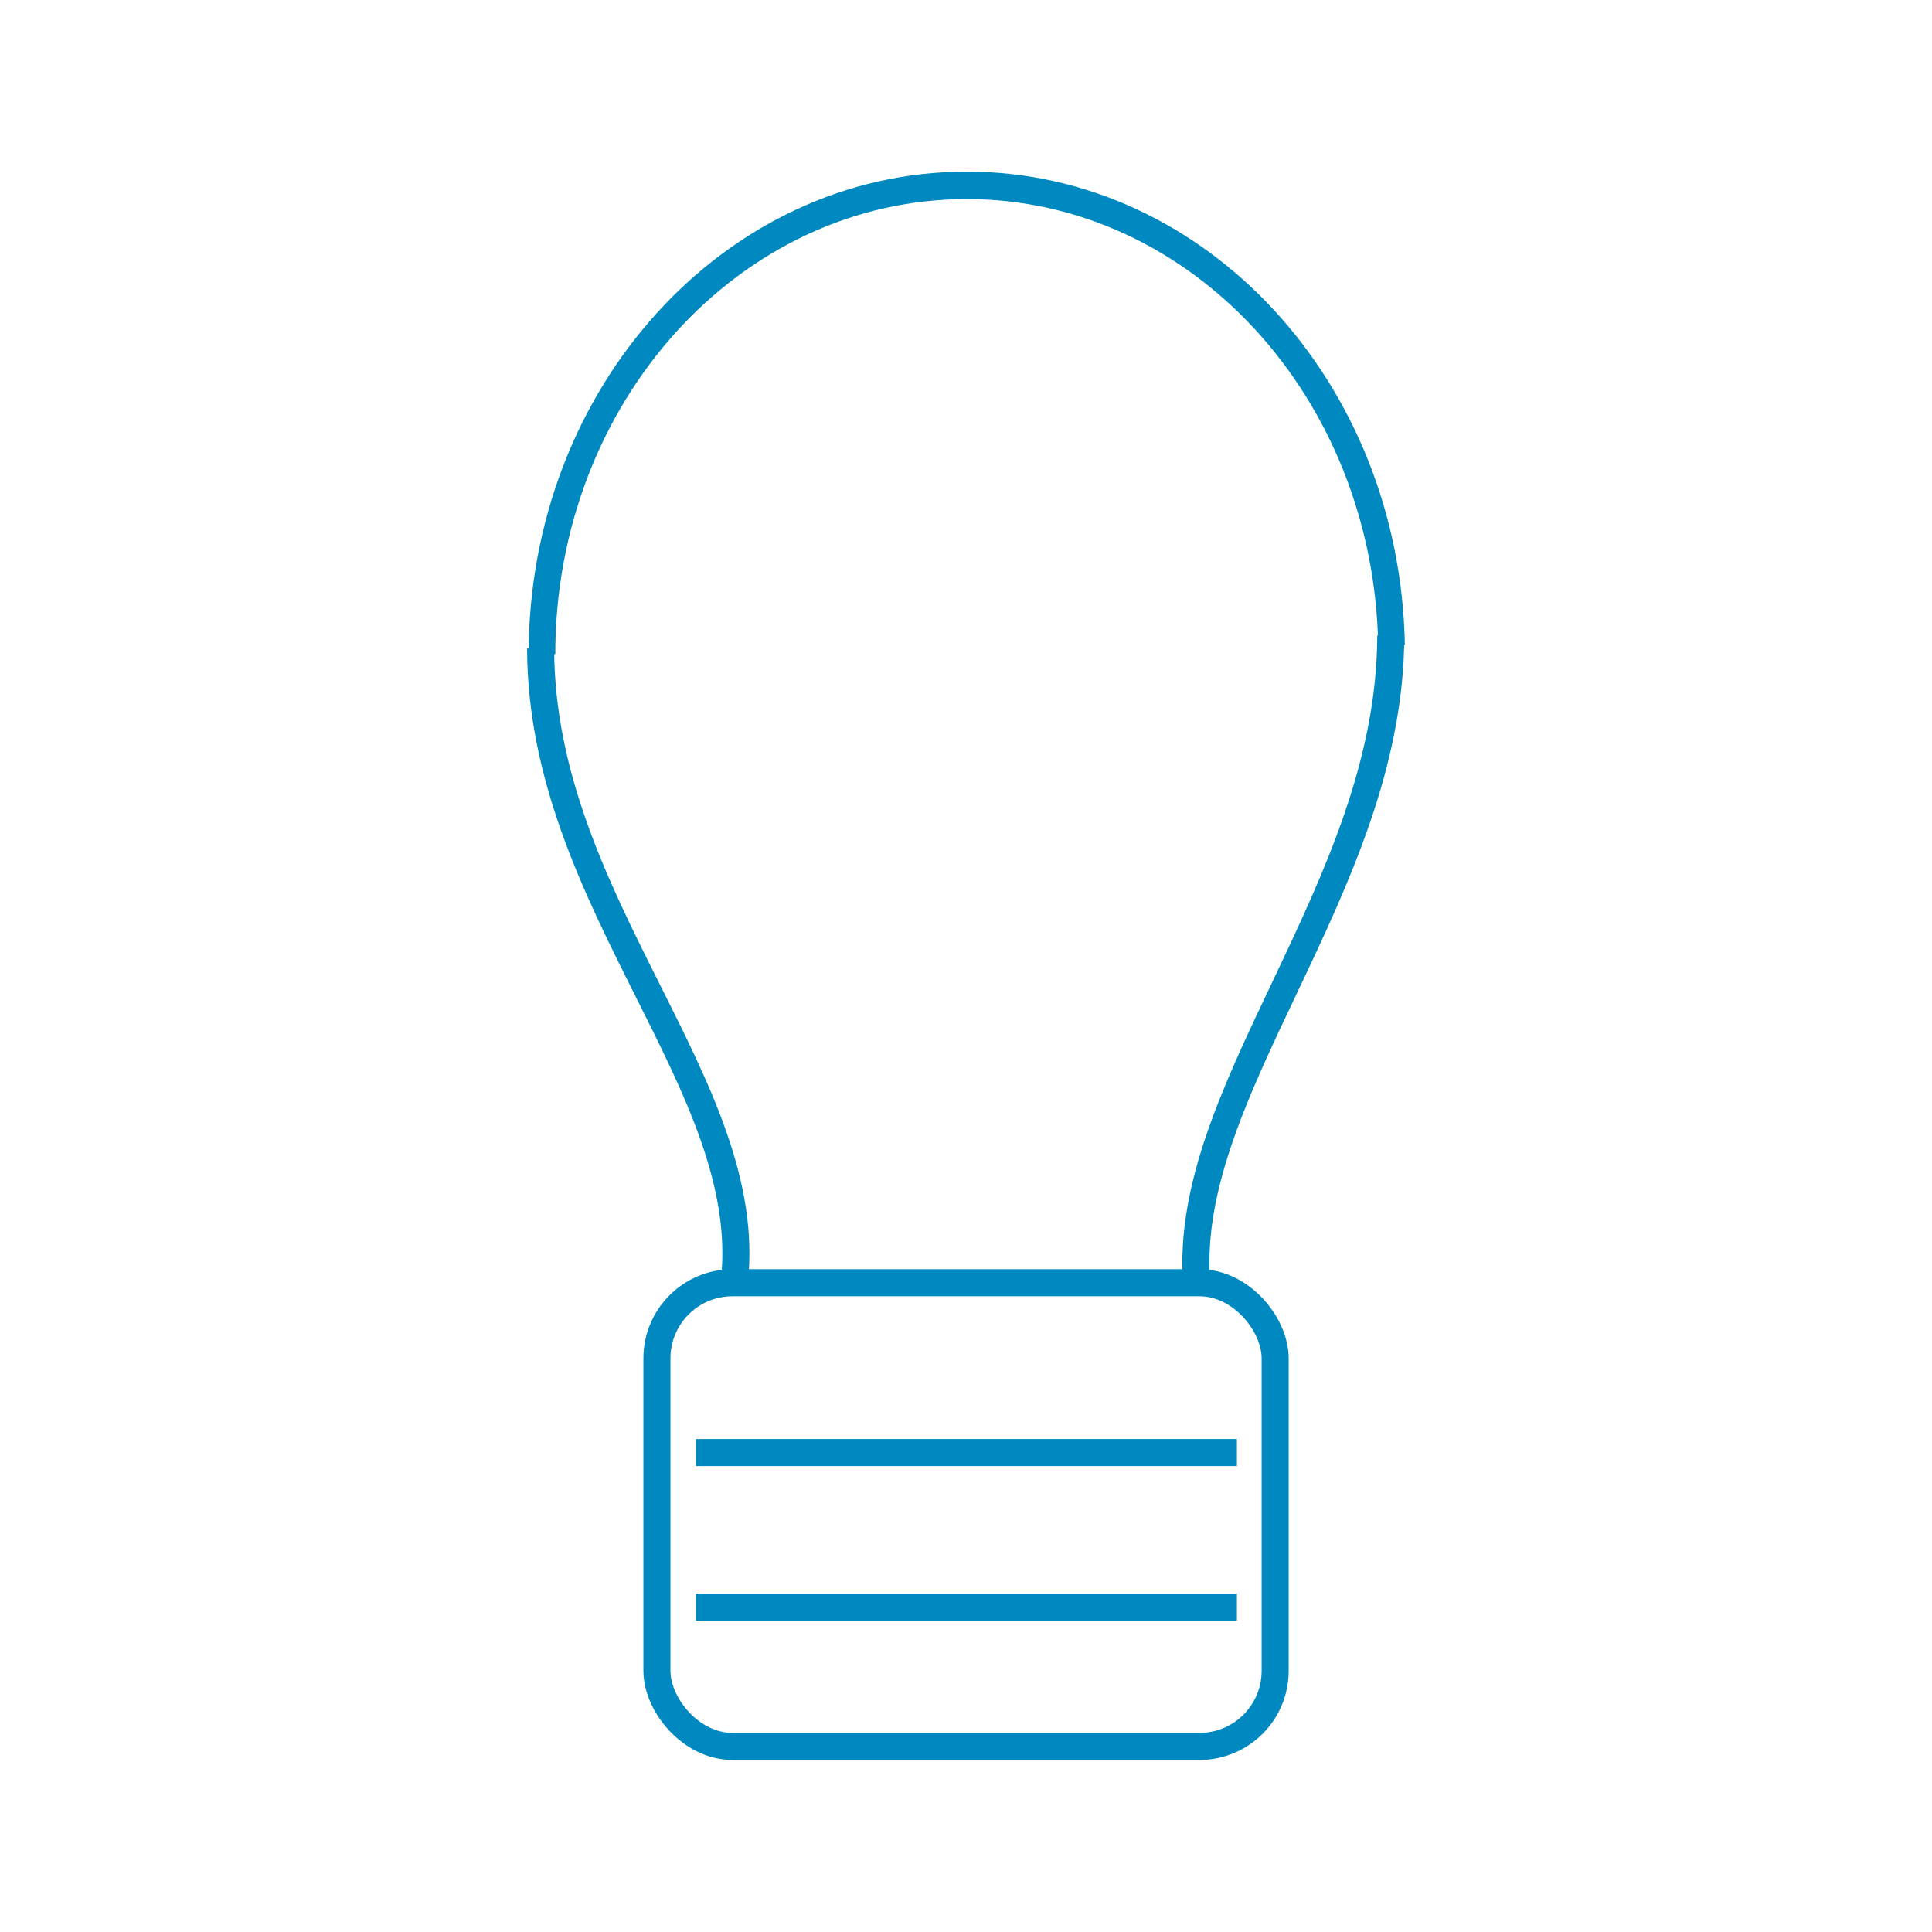 <?xml version="1.0" encoding="UTF-8" standalone="no"?>
<!-- Created with Inkscape (http://www.inkscape.org/) -->

<svg
   xmlns:dc="http://purl.org/dc/elements/1.1/"
   xmlns:cc="http://creativecommons.org/ns#"
   xmlns:rdf="http://www.w3.org/1999/02/22-rdf-syntax-ns#"
   xmlns:svg="http://www.w3.org/2000/svg"
   xmlns="http://www.w3.org/2000/svg"
   xmlns:sodipodi="http://sodipodi.sourceforge.net/DTD/sodipodi-0.dtd"
   xmlns:inkscape="http://www.inkscape.org/namespaces/inkscape"
   width="50"
   height="50"
   id="svg4946"
   version="1.1"
   inkscape:version="0.48.4 r9939"
   sodipodi:docname="lamp.svg">
  <defs
     id="defs4948" />
  <sodipodi:namedview
     id="base"
     pagecolor="#ffffff"
     bordercolor="#666666"
     borderopacity="1.0"
     inkscape:pageopacity="0.0"
     inkscape:pageshadow="2"
     inkscape:zoom="7.9195959"
     inkscape:cx="32.864415"
     inkscape:cy="11.809337"
     inkscape:document-units="px"
     inkscape:current-layer="layer1"
     showgrid="true"
     inkscape:window-width="1920"
     inkscape:window-height="1028"
     inkscape:window-x="0"
     inkscape:window-y="0"
     inkscape:window-maximized="1">
    <inkscape:grid
       type="xygrid"
       id="grid4956"
       empspacing="5"
       visible="true"
       enabled="true"
       snapvisiblegridlinesonly="true" />
  </sodipodi:namedview>
  <g
     inkscape:label="Layer 1"
     inkscape:groupmode="layer"
     id="layer1"
     transform="translate(0,-1002.362)">
    <g
       id="g5547"
       transform="translate(0.001,0.197)"
       style="stroke:#0088c1;stroke-opacity:1">
      <path
         sodipodi:open="true"
         sodipodi:end="3.1220806"
         sodipodi:start="0"
         transform="matrix(-0.733,0,0,-0.755,44.948,1034.532)"
         d="m 42.187,20.446 c 0,8.876 -6.715,16.071 -14.999,16.071 -8.17,0 -14.837,-7.006 -14.996,-15.758"
         sodipodi:ry="16.071428"
         sodipodi:rx="14.999341"
         sodipodi:cy="20.446428"
         sodipodi:cx="27.1875"
         id="path4954"
         style="fill:none;stroke:#0088c1;stroke-width:0.941;stroke-linecap:butt;stroke-linejoin:round;stroke-miterlimit:4;stroke-opacity:1;stroke-dasharray:none;stroke-dashoffset:0"
         sodipodi:type="arc" />
      <rect
         ry="1.957"
         y="1035.362"
         x="17"
         height="12"
         width="16"
         id="rect4958"
         style="fill:none;stroke:#0088c1;stroke-width:0.7;stroke-linecap:butt;stroke-linejoin:miter;stroke-miterlimit:4;stroke-opacity:1;stroke-dasharray:none" />
      <path
         sodipodi:nodetypes="cc"
         inkscape:connector-curvature="0"
         id="path5468-3-3"
         d="m 13.99,1018.939 c 0.009,6.603 5.601,11.323 5.01,16.423"
         style="fill:none;stroke:#0088c1;stroke-width:0.7;stroke-linecap:butt;stroke-linejoin:miter;stroke-miterlimit:4;stroke-opacity:1;stroke-dasharray:none" />
      <path
         inkscape:connector-curvature="0"
         id="path5508"
         d="m 18.01,1039.757 14,0"
         style="fill:none;stroke:#0088c1;stroke-width:0.7;stroke-linecap:butt;stroke-linejoin:miter;stroke-miterlimit:4;stroke-opacity:1;stroke-dasharray:none" />
      <path
         inkscape:connector-curvature="0"
         id="path5510"
         d="m 18.01,1043.757 14,0"
         style="fill:none;stroke:#0088c1;stroke-width:0.7;stroke-linecap:butt;stroke-linejoin:miter;stroke-miterlimit:4;stroke-opacity:1;stroke-dasharray:none" />
      <path
         sodipodi:nodetypes="cc"
         inkscape:connector-curvature="0"
         id="path5468-3-3-8"
         d="m 35.992,1018.613 c -0.009,6.603 -5.591,11.9 -5,17"
         style="fill:none;stroke:#0088c1;stroke-width:0.7;stroke-linecap:butt;stroke-linejoin:miter;stroke-miterlimit:4;stroke-opacity:1;stroke-dasharray:none" />
    </g>
  </g>
</svg>
